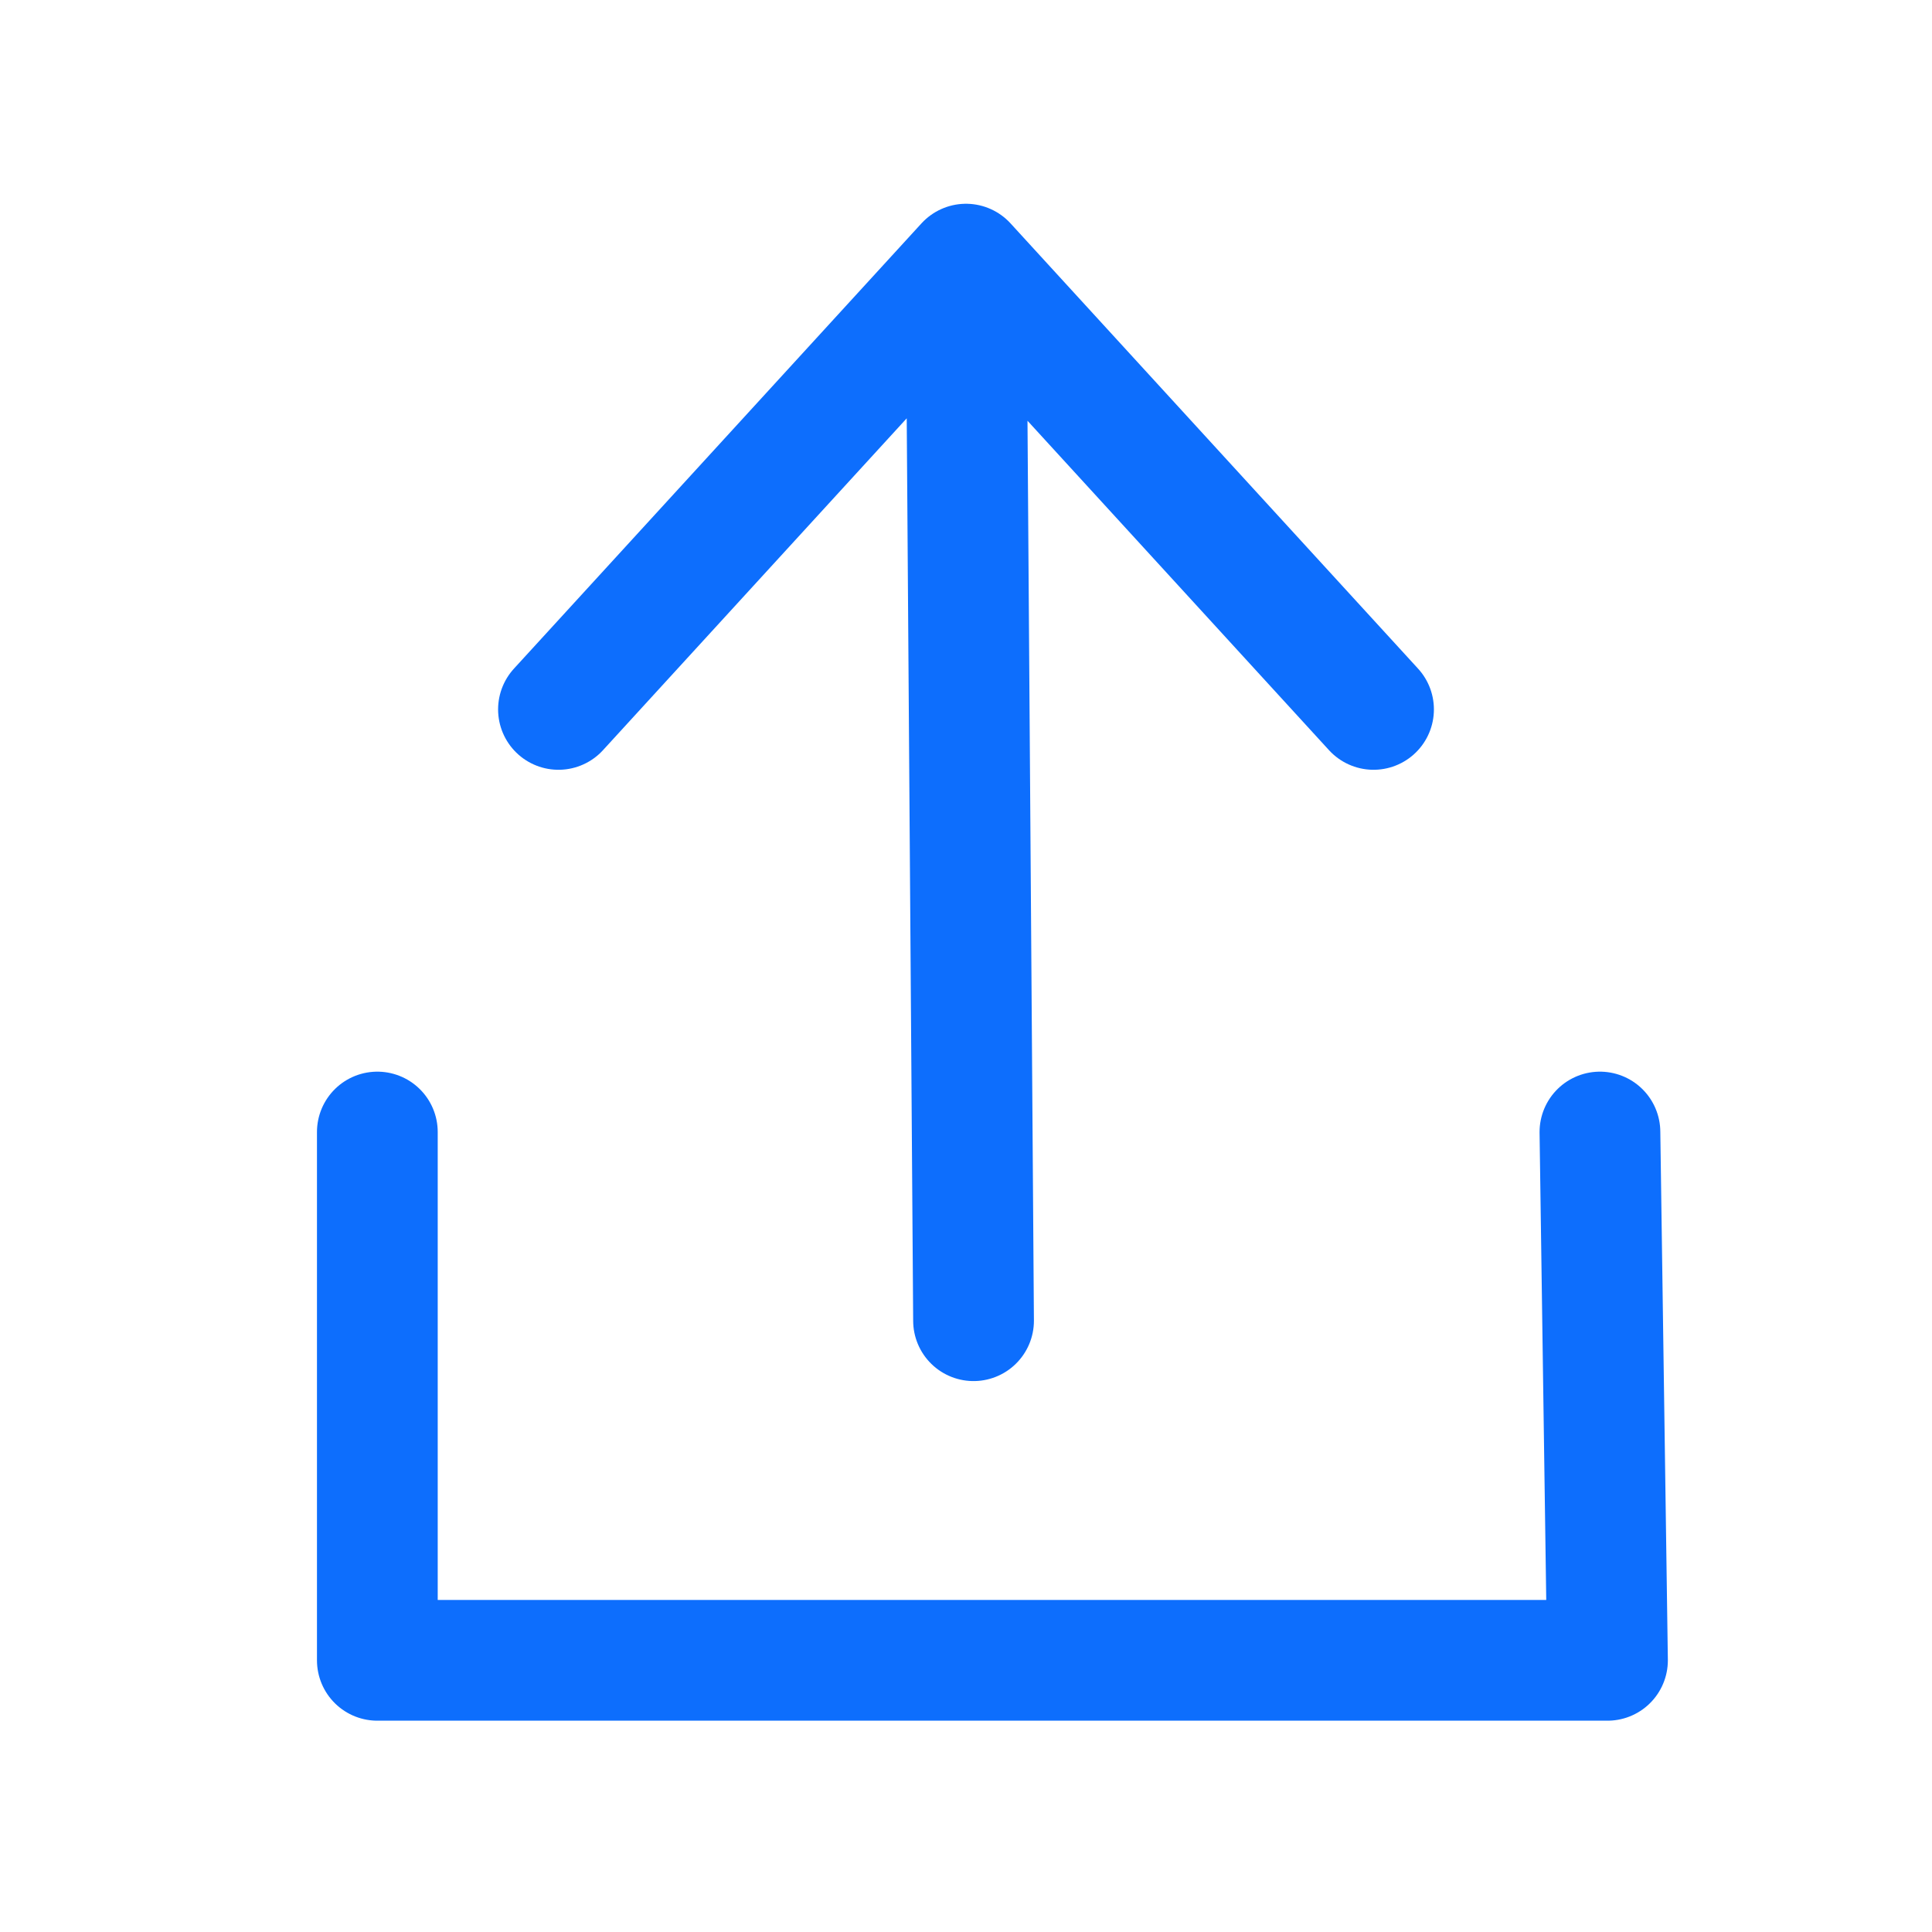 <svg xmlns="http://www.w3.org/2000/svg" 
     width="192" height="192" viewBox="0 0 256 256" 
     class="svg-icon">
    <rect width="256" height="256" fill="none"></rect>
    <path d="M50,150,50,220,213,220,212,150M129,175,128,35,74,94M182,94,128,35" 
          fill="none" stroke="#0d6efd" 
          stroke-linecap="round" stroke-linejoin="round" 
          stroke-width="16"></path>
</svg>
